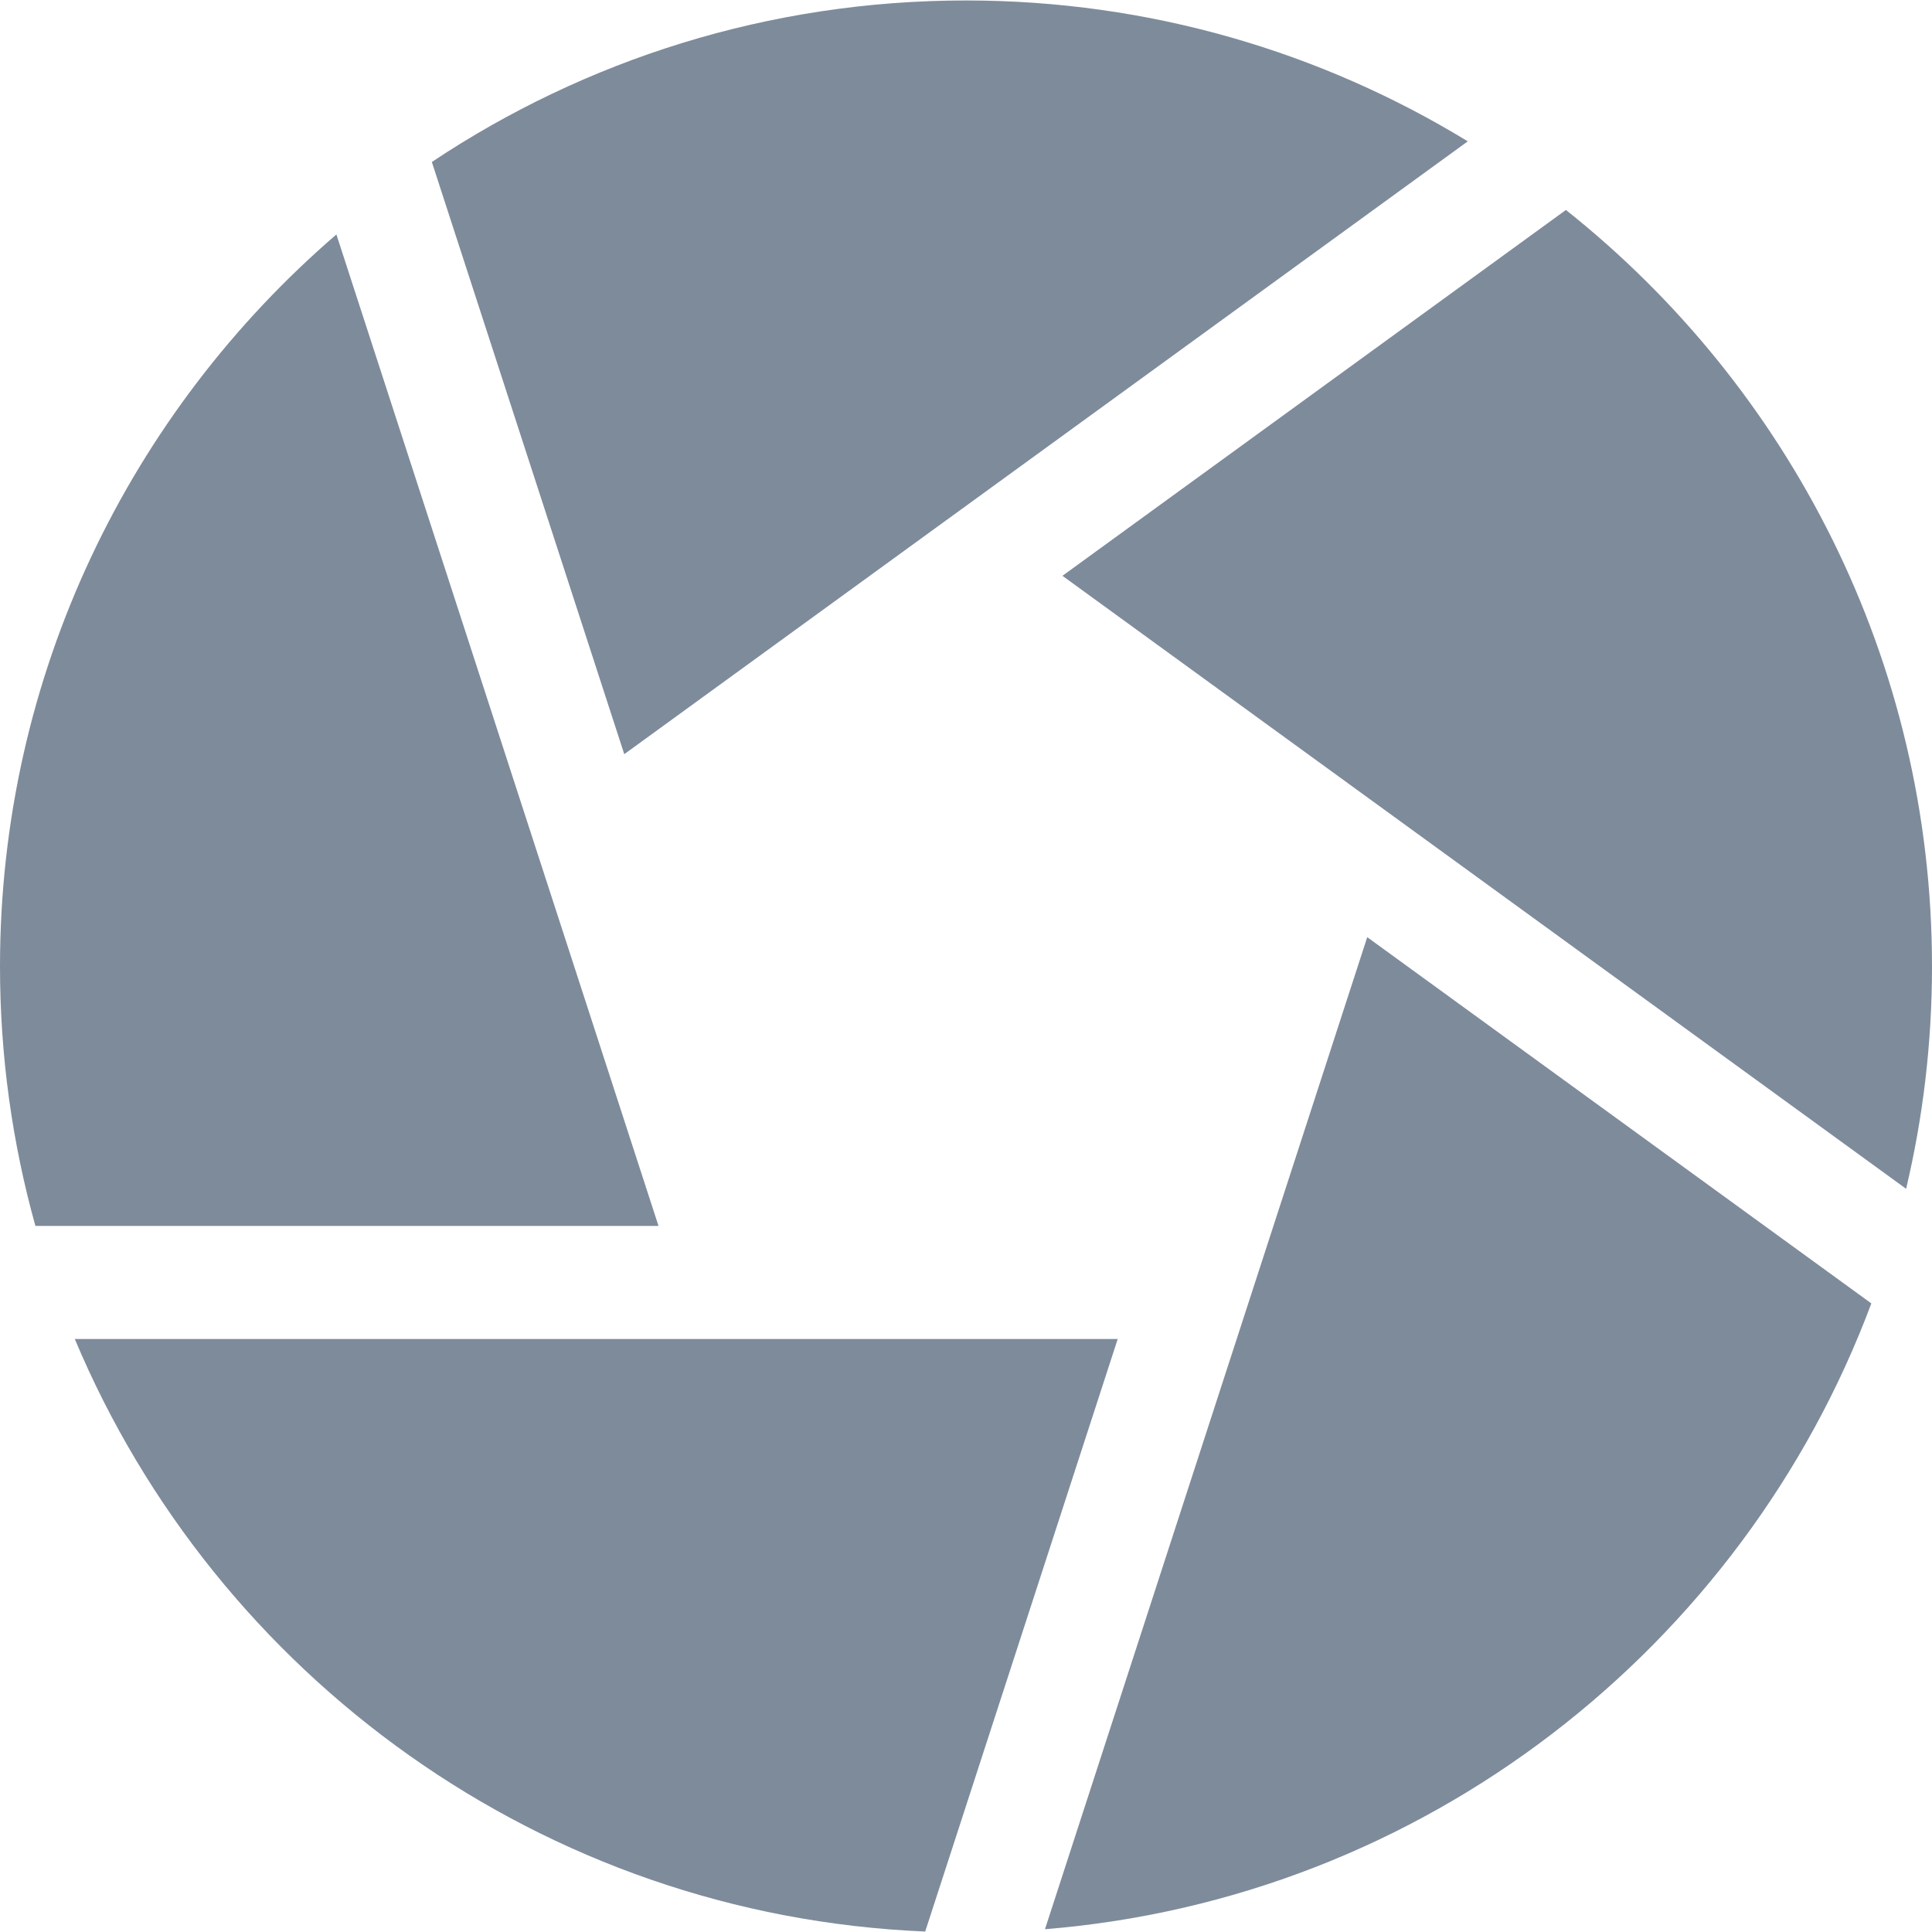 <svg width="25" height="25" viewBox="0 0 25 25" fill="none" xmlns="http://www.w3.org/2000/svg">
<path d="M20.263 2.717L13.748 7.451L24.665 15.383C24.884 14.459 25 13.496 25 12.506C25 8.545 23.147 5.008 20.263 2.717Z" fill="#7E8B9B"/>
<path d="M18.993 1.829C17.1 0.673 14.876 0.006 12.5 0.006C9.946 0.006 7.569 0.776 5.588 2.096L8.078 9.759L18.993 1.829Z" fill="#7E8B9B"/>
<path d="M4.353 3.034C1.689 5.328 0 8.723 0 12.506C0 13.668 0.16 14.794 0.458 15.863H8.521L4.353 3.034Z" fill="#7E8B9B"/>
<path d="M0.968 17.327C2.794 21.679 7.014 24.787 11.972 24.994L14.463 17.327H0.968Z" fill="#7E8B9B"/>
<path d="M13.522 24.964C18.436 24.565 22.555 21.31 24.215 16.866L17.692 12.127L13.522 24.964Z" fill="#7E8B9B"/>
</svg>
